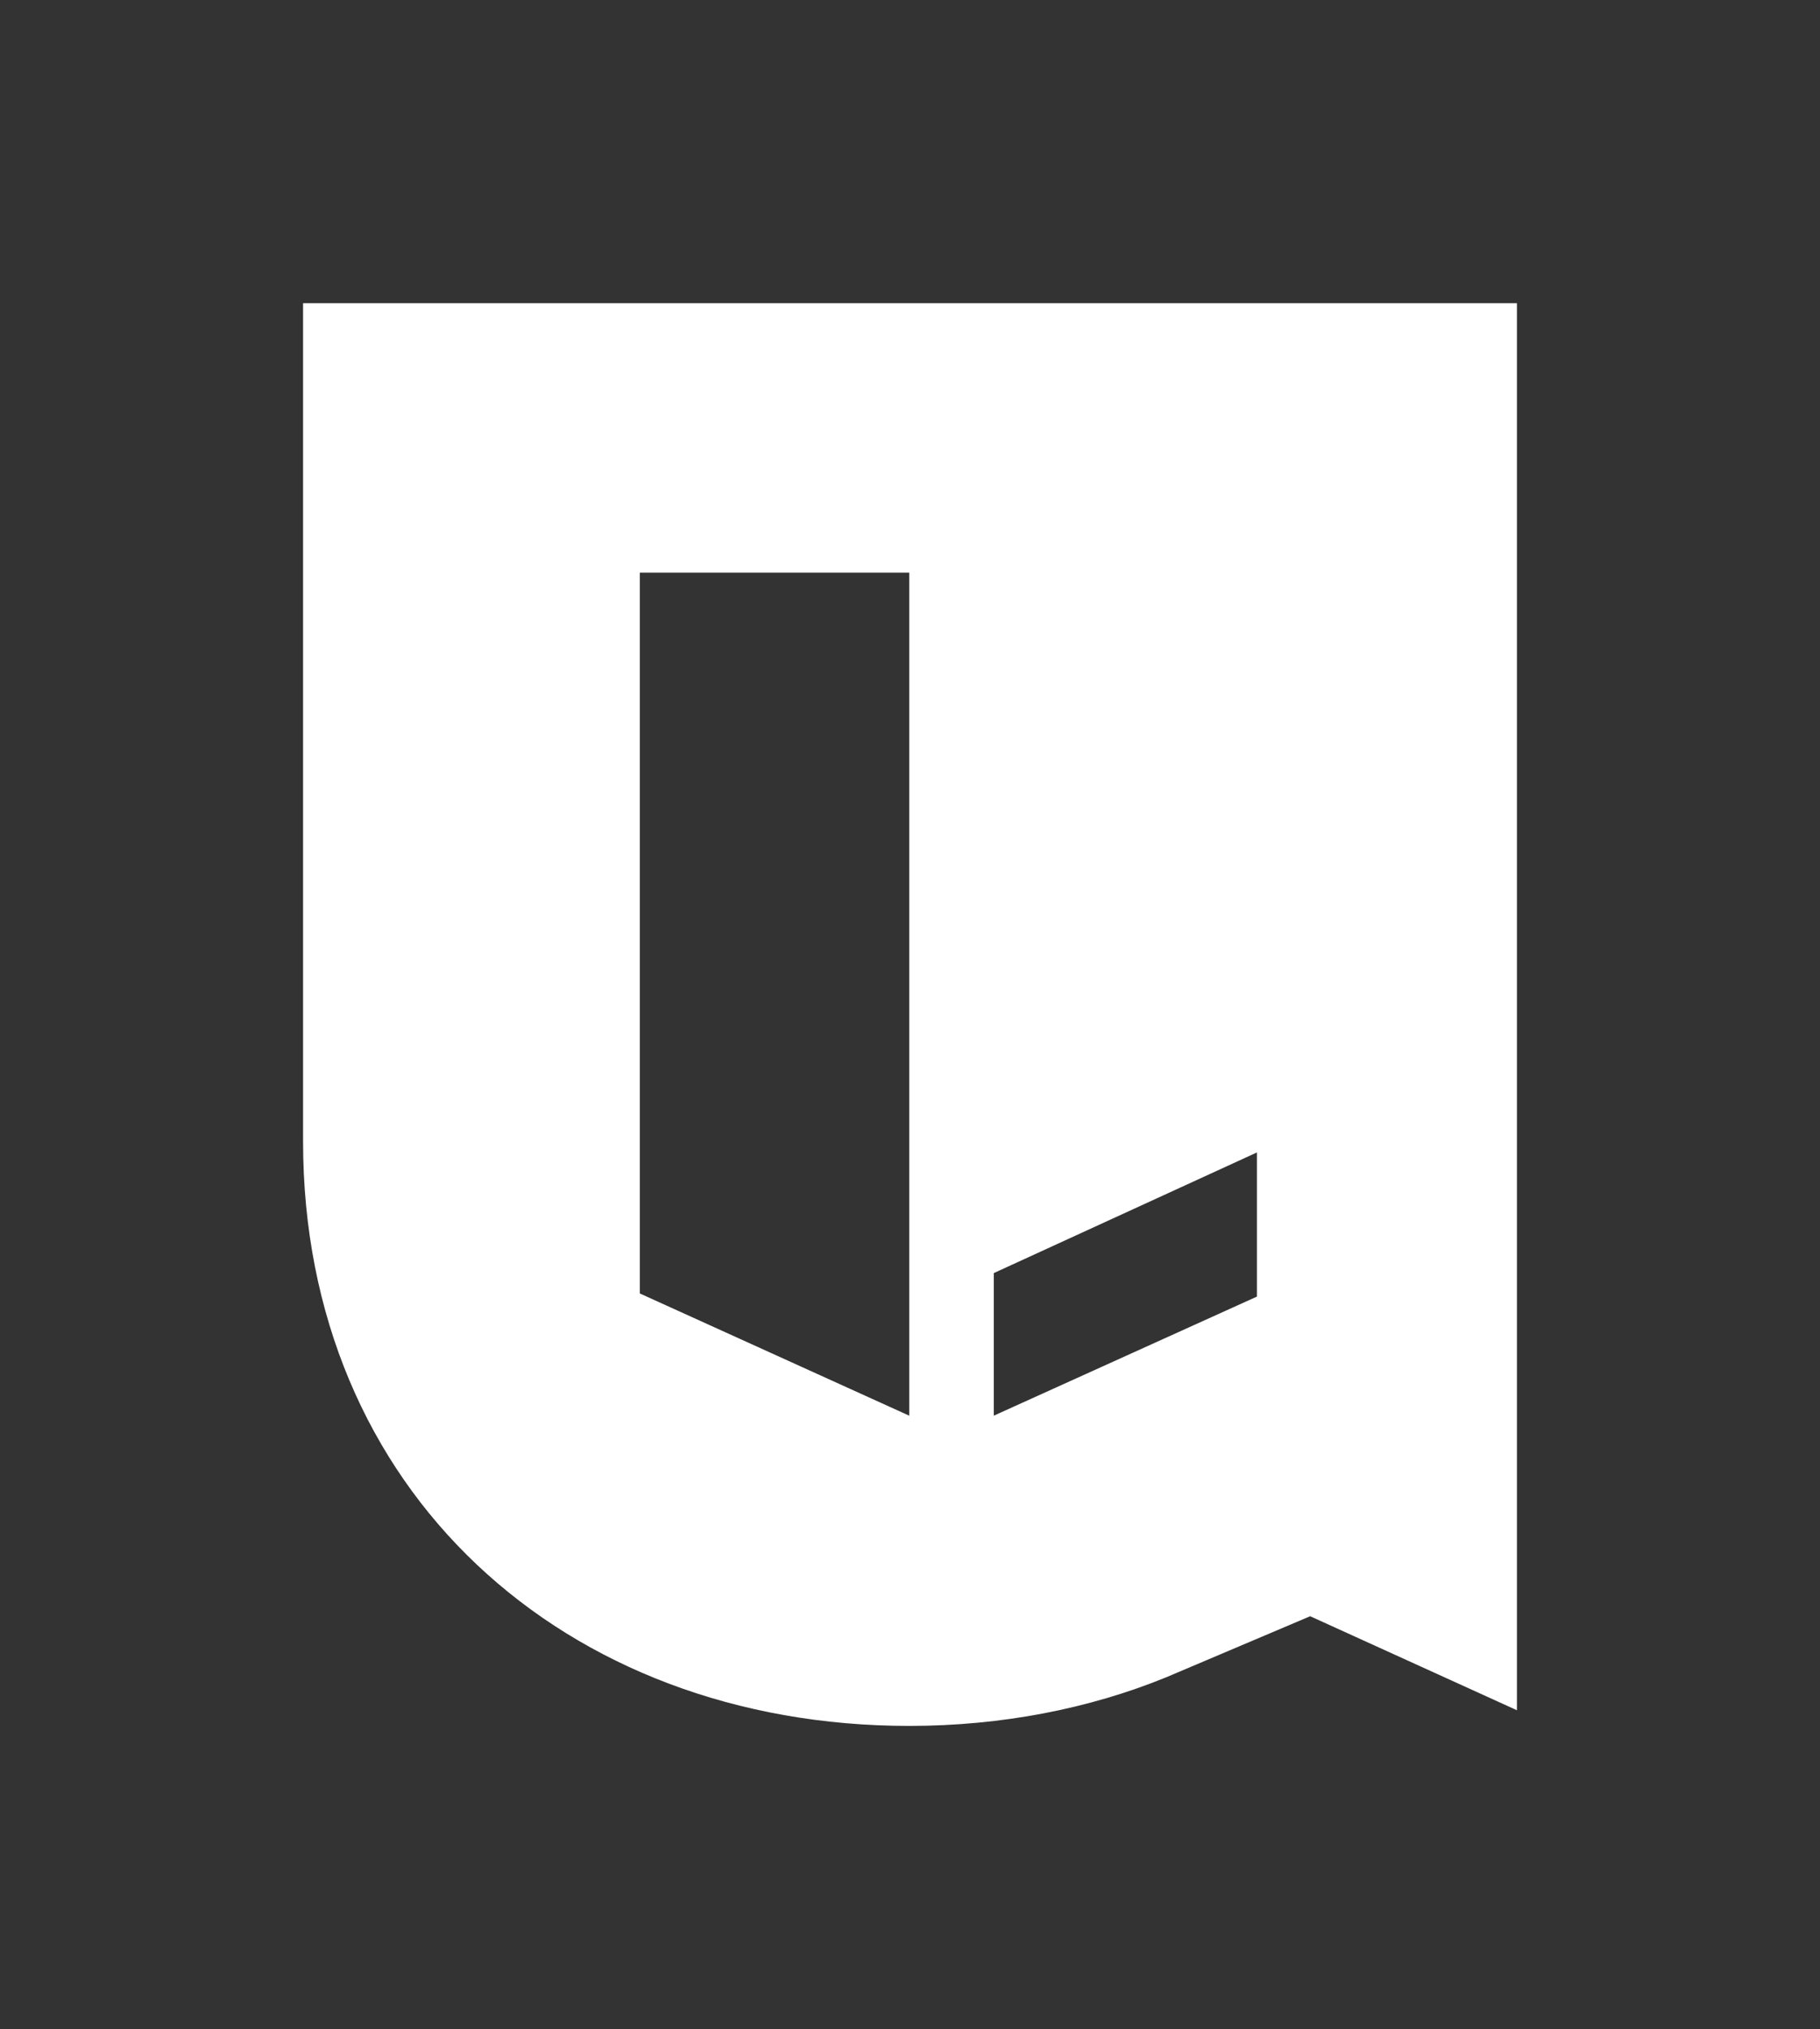 <?xml version="1.0" encoding="UTF-8" standalone="no"?>
<!DOCTYPE svg PUBLIC "-//W3C//DTD SVG 1.1//EN"
  "http://www.w3.org/Graphics/SVG/1.1/DTD/svg11.dtd">
<svg version="1.1" xmlns="http://www.w3.org/2000/svg" preserveAspectRatio="xMidYMid meet" viewBox="-19.35 -19.35 116.2 129.5">
  <rect x="-19.35" y="-19.35" width="116.2" height="129.5" fill="#333333" stroke="none"/>
  <!-- Logo (sans zone de protection) 2.72cm x 3.19 cm = 77.5pt x 90.8pt -->
  <!-- <rect x="0" y="0" width="77.5" height="90.8" fill="yellow"/> -->

  <!-- zone de protection = 1.36cm = 38.7pt (1cm = 28.45275pt) autour du logo -->
  <!-- J'ai réduit cette zone de protection de moitié.  -->
  <!-- zone de protection = 0.68cm = 19.35pt (1cm = 28.45275pt) autour du logo -->
  <!-- <rect x="-19.35" y="-19.35" width="116.2" height="129.5" fill="green"/> -->

  <path fill="#ffffff" d="M77.5 0l-77.5 0 0 53.5c0 22.3 16.7 37.3 38.7 37.3 5.9 0 11.5-1.1 16.4-3.1l9.2-3.9 13.2 6zm-38.8 71l-17.2-7.8 0-46 17.2 0zm22.2-7.6l-16.8 7.6 0-9.1 16.8-7.7z"/>
</svg>
